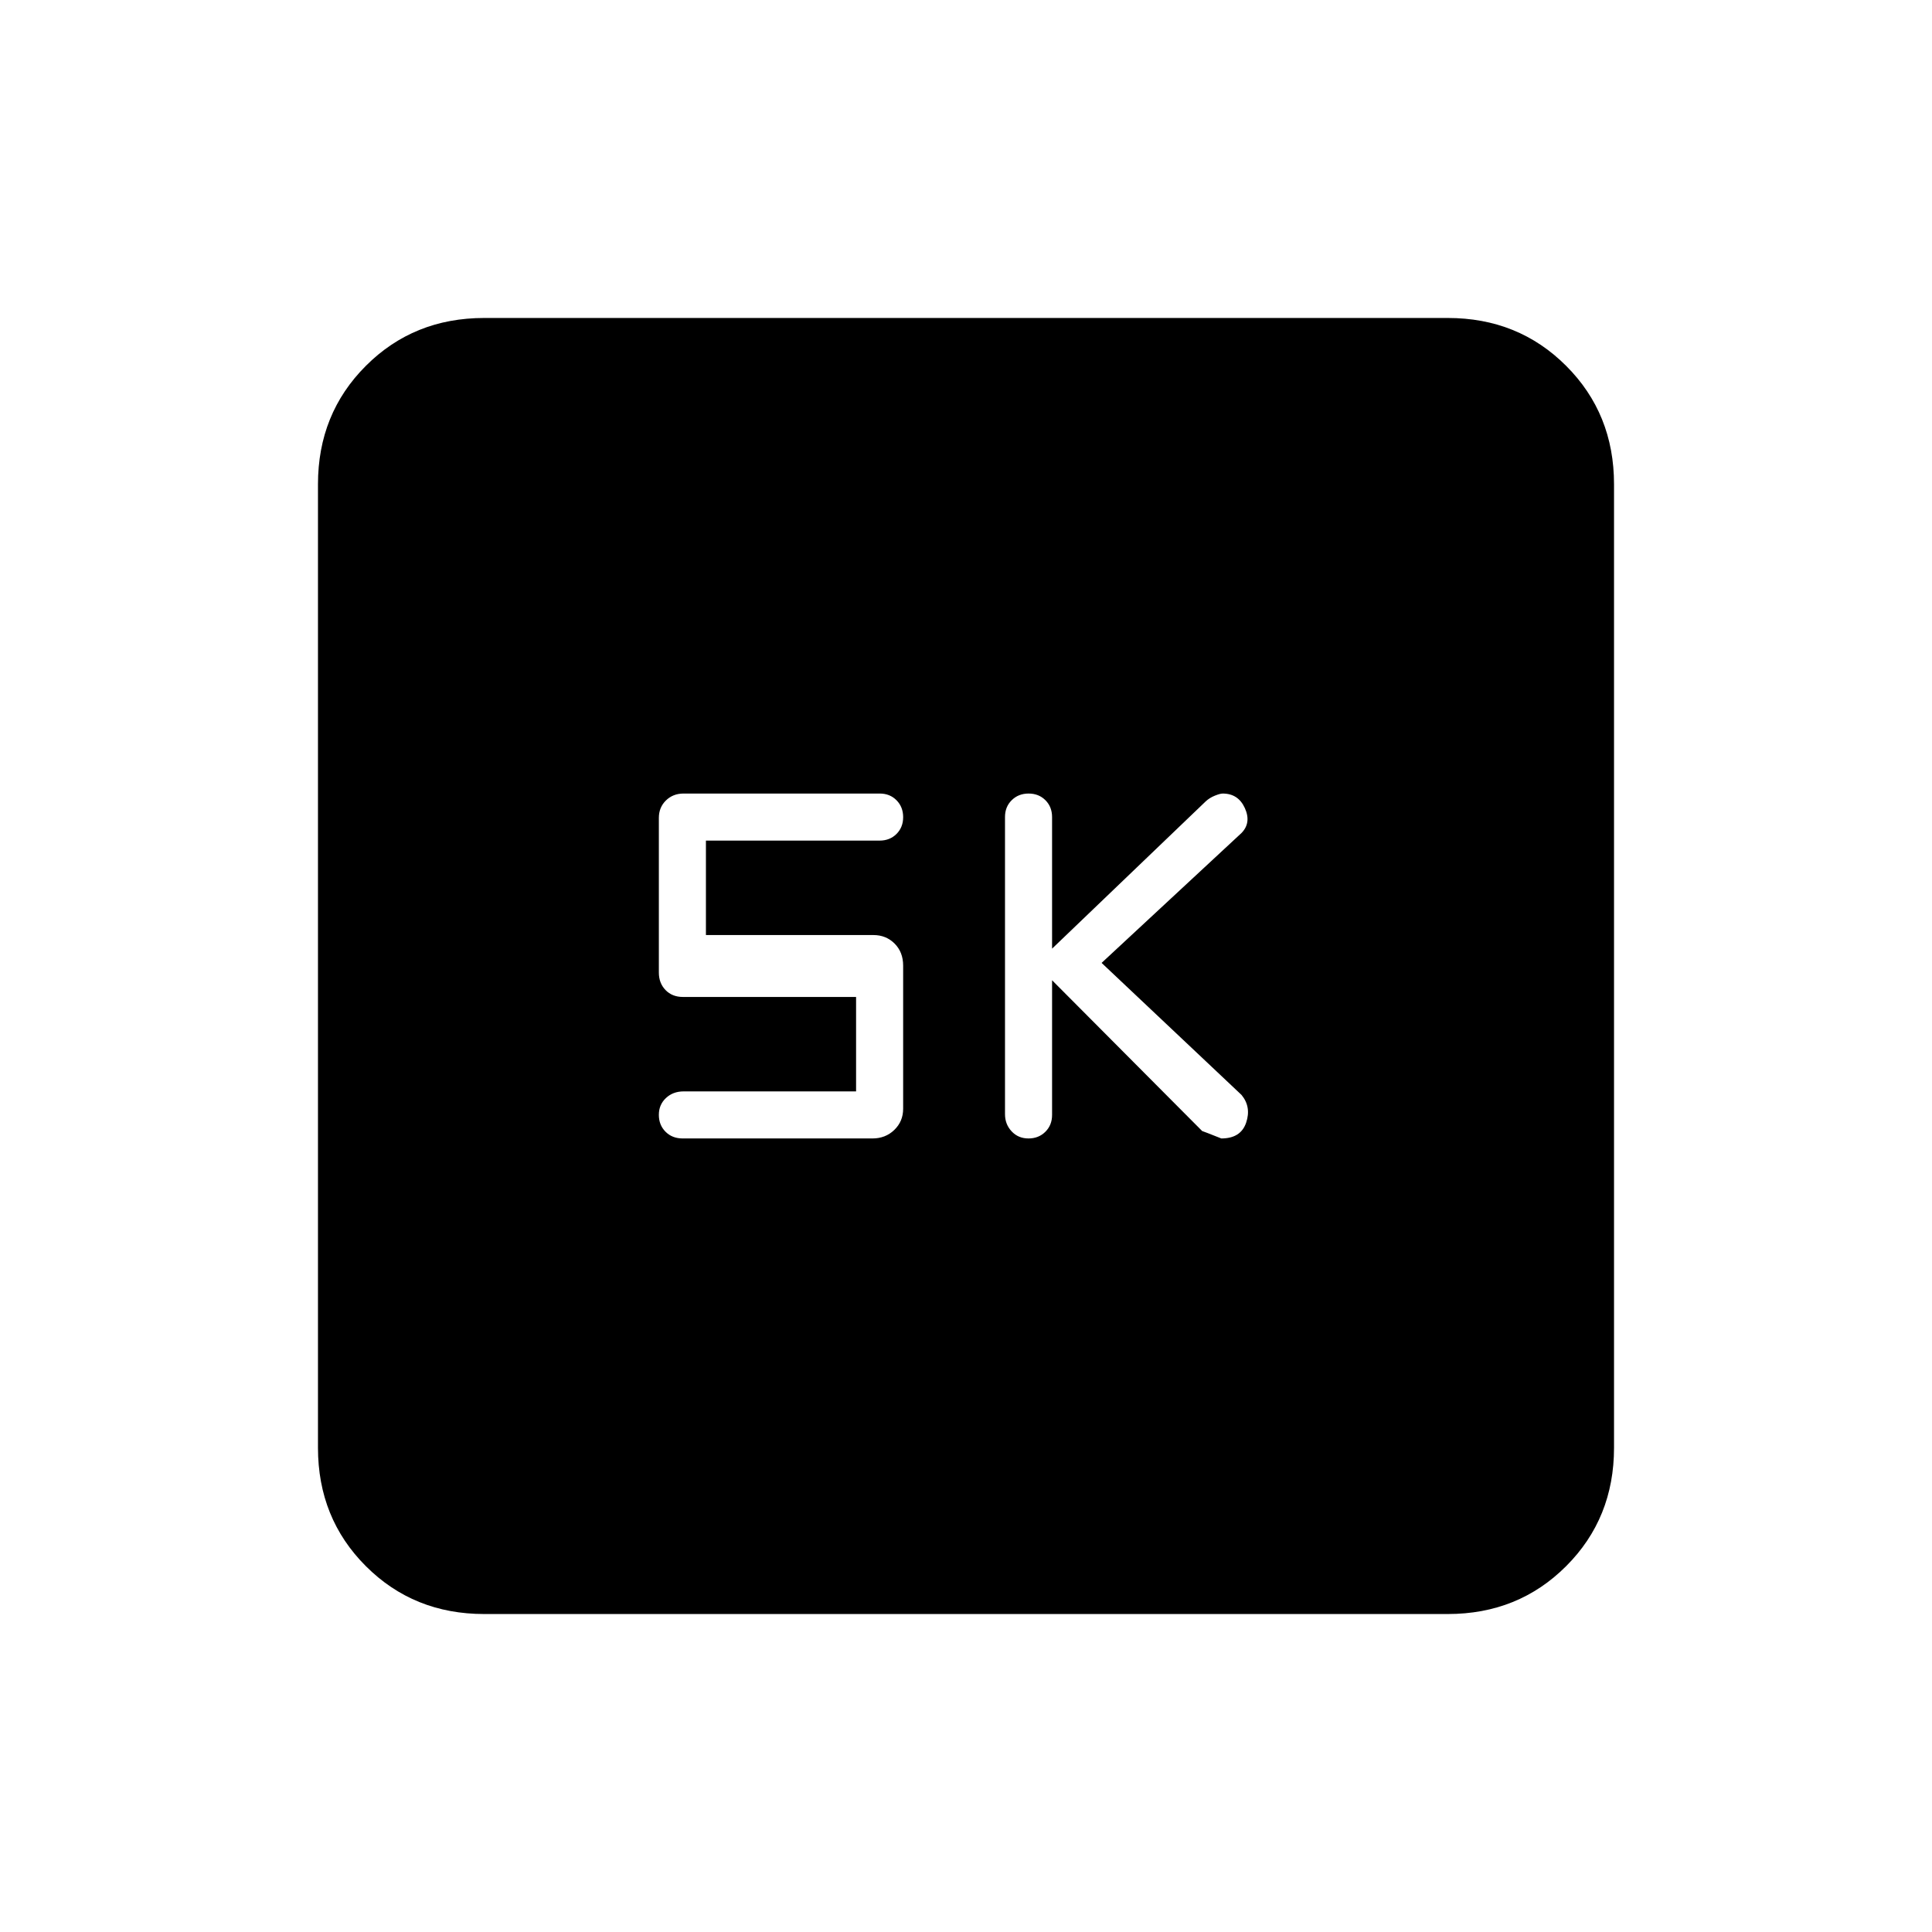 <svg xmlns="http://www.w3.org/2000/svg" height="20" viewBox="0 -960 960 960" width="20"><path d="M522.77-472.92 597.35-398q1.03.31 9.51 3.69 9.67 0 12.33-7.81t-2.27-13.8l-69.54-65.62 69.54-64.57q4.93-5.08 1.65-12.33t-11-7.25q-1.29 0-3.91 1.05t-4.52 2.81l-76.37 73.21V-554q0-5.07-3.3-8.38-3.31-3.31-8.36-3.31-5.05 0-8.39 3.3-3.34 3.29-3.34 8.34v147.67q0 5.05 3.31 8.56 3.3 3.51 8.35 3.51t8.39-3.31q3.34-3.31 3.34-8.38v-66.92Zm-97.39 55.23h-85.7q-5.27 0-8.78 3.3-3.52 3.3-3.52 8.35 0 5.06 3.32 8.39 3.31 3.34 8.54 3.34h94.27q6.48 0 10.87-4.24 4.39-4.25 4.39-10.53v-71.09q0-6.72-4.25-10.97-4.24-4.24-10.52-4.24h-83.23v-46.93h86.31q5.06 0 8.38-3.3 3.31-3.3 3.31-8.35 0-5.06-3.29-8.39-3.29-3.34-8.33-3.34h-97.51q-5.23 0-8.74 3.43-3.52 3.44-3.52 8.69v76.83q0 5.26 3.32 8.69 3.31 3.43 8.63 3.43h86.05v46.93ZM240.62-158q-35.05 0-58.83-23.79Q158-205.57 158-240.62v-478.76q0-35.05 23.79-58.83Q205.57-802 240.62-802h478.76q35.05 0 58.83 23.79Q802-754.43 802-719.38v478.76q0 35.05-23.79 58.83Q754.43-158 719.38-158H240.62Z"/></svg>